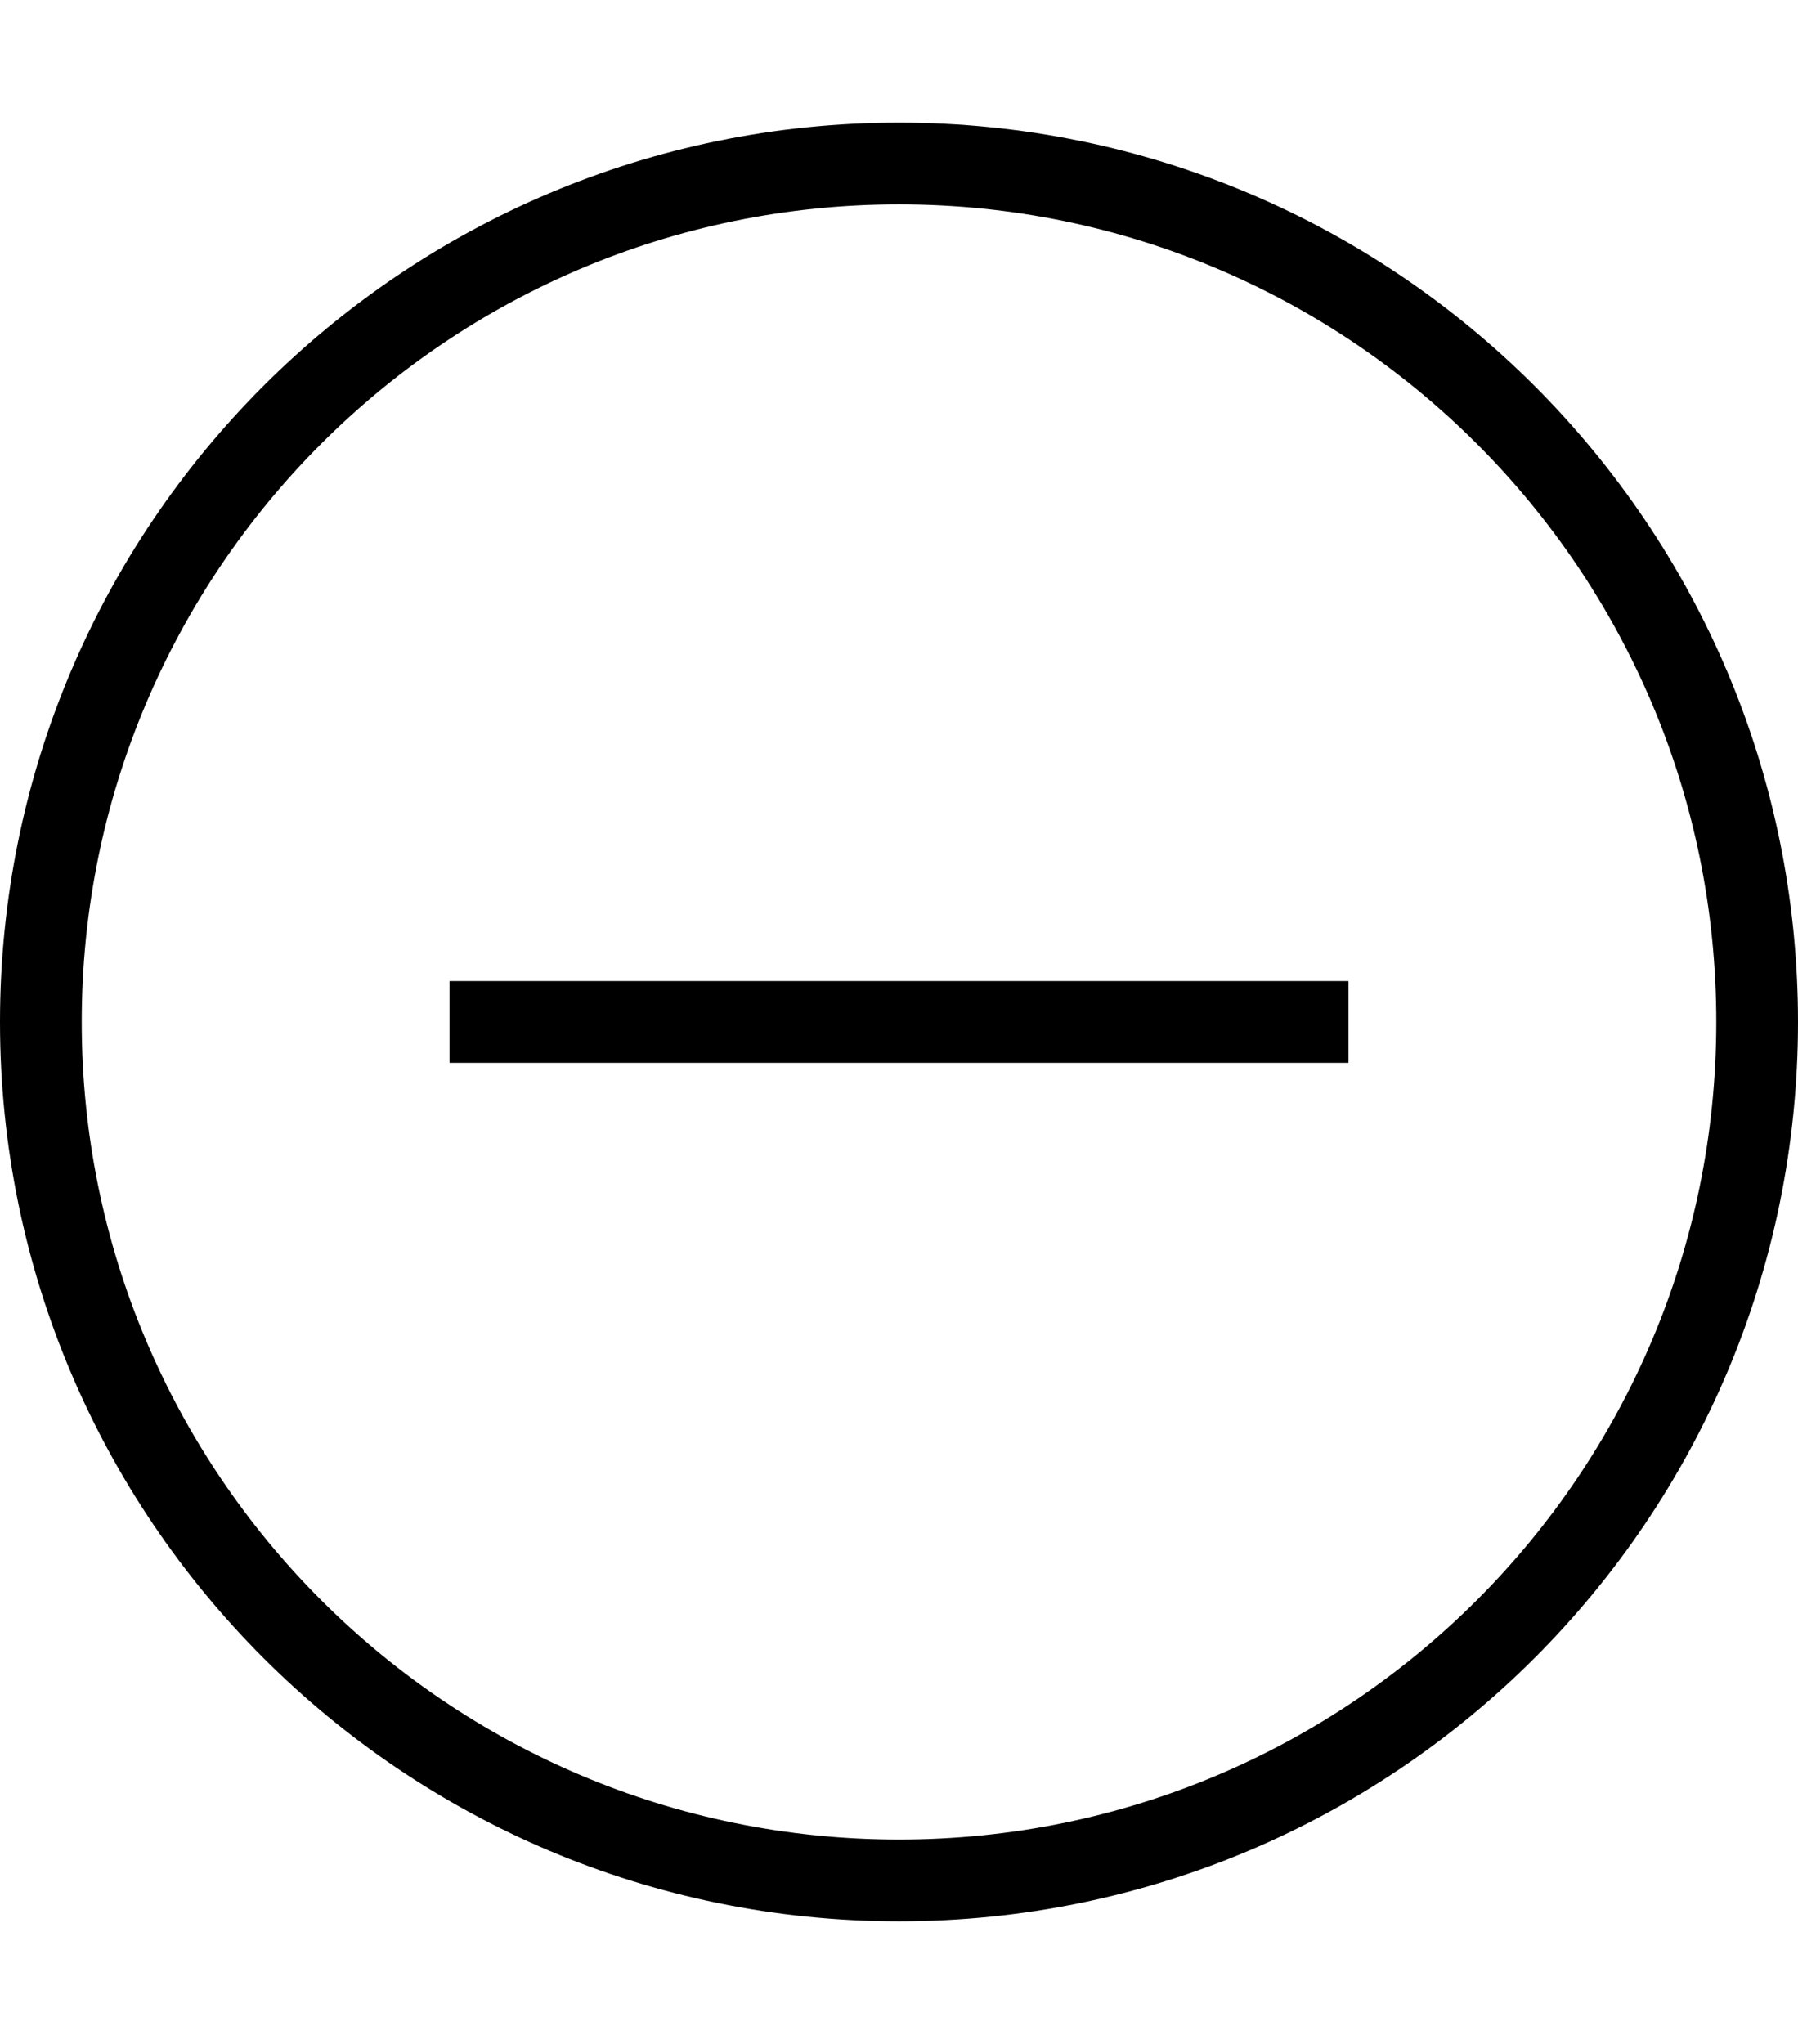 <?xml version="1.0" encoding="UTF-8"?>
<svg width="44px" height="50px" viewBox="0 0 44 50" version="1.1" xmlns="http://www.w3.org/2000/svg" xmlns:xlink="http://www.w3.org/1999/xlink">
    <!-- Generator: Sketch 40.1 (33804) - http://www.bohemiancoding.com/sketch -->
    <title>delete_round</title>
    <desc>Created with Sketch.</desc>
    <defs></defs>
    <g id="Page-1" stroke="none" stroke-width="1" fill="none" fill-rule="evenodd">
        <g id="delete_round" transform="translate(0, 3)" fill="#000000">
            <path d="M42,22 C42,10.954 33.046,2 22,2 C10.954,2 2,10.954 2,22 C2,33.046 10.954,42 22,42 C33.046,42 42,33.046 42,22 Z M0,22 C0,9.85 9.85,0 22,0 C34.15,0 44,9.85 44,22 C44,34.15 34.15,44 22,44 C9.85,44 0,34.15 0,22 Z" id="Oval-33"></path>
            <rect id="Rectangle-65" x="11" y="21" width="22" height="2"></rect>
        </g>
    </g>
</svg>